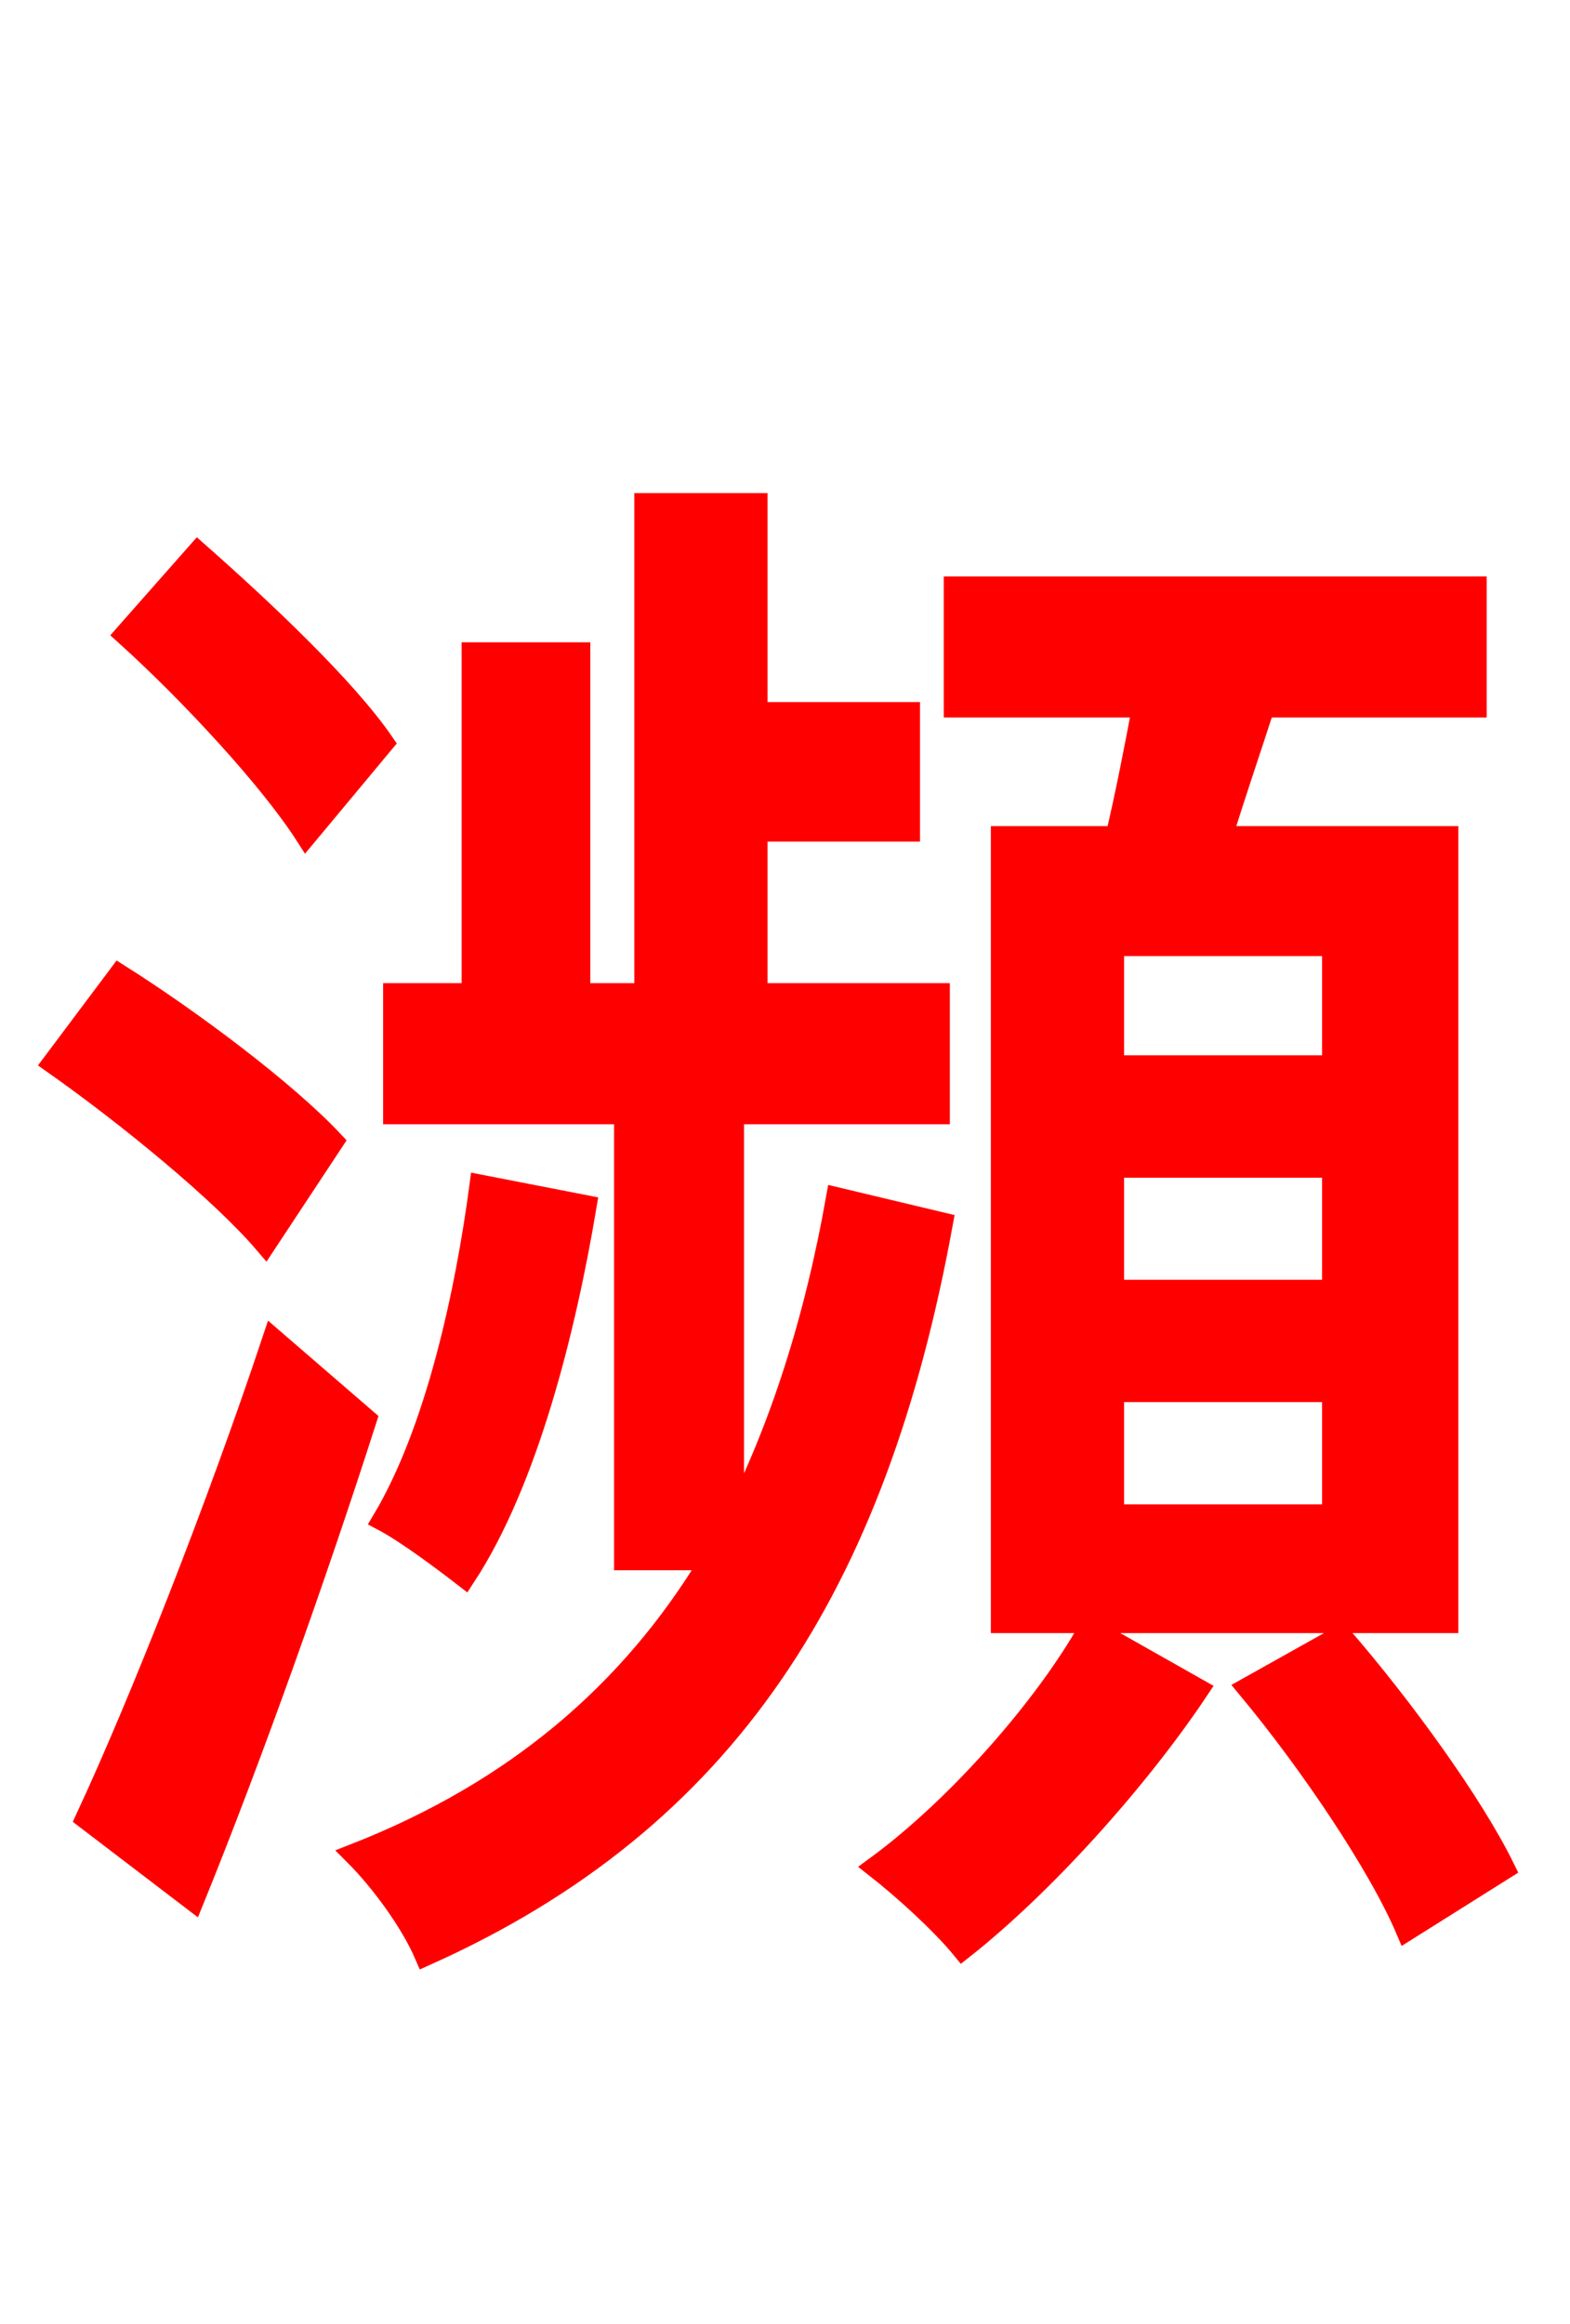 <svg xmlns="http://www.w3.org/2000/svg" xmlns:xlink="http://www.w3.org/1999/xlink" width="72" height="106.56"><path fill="red" stroke="red" d="M61.13 48.89L51.05 48.89L51.05 43.34L61.13 43.34ZM61.13 59.18L51.05 59.18L51.05 53.50L61.13 53.50ZM61.13 69.48L51.05 69.48L51.05 63.79L61.13 63.79ZM45.94 38.38L45.94 74.38L66.38 74.38L66.38 38.38L56.02 38.38C56.59 36.50 57.31 34.42 57.96 32.40L67.68 32.40L67.68 26.93L43.78 26.93L43.78 32.40L52.42 32.40C52.06 34.34 51.62 36.58 51.19 38.38ZM17.57 34.06C15.84 31.54 12.02 27.94 9.07 25.34L5.76 29.09C8.71 31.75 12.38 35.71 14.04 38.30ZM22.03 54.36C21.38 59.26 20.02 65.59 17.57 69.70C18.65 70.27 20.38 71.57 21.31 72.29C24.19 67.90 25.92 60.91 26.86 55.30ZM15.26 52.34C13.10 50.04 8.78 46.80 5.47 44.71L2.45 48.74C5.83 51.12 10.15 54.65 12.17 57.02ZM12.53 61.42C9.94 69.19 6.41 78.12 3.96 83.38L8.86 87.12C11.52 80.57 14.47 72.29 16.78 65.09ZM38.38 54.94C37.37 60.62 35.78 65.52 33.62 69.77L33.62 51.05L43.06 51.05L43.06 45.58L34.70 45.58L34.70 38.09L41.69 38.09L41.69 32.69L34.70 32.69L34.70 23.11L29.59 23.11L29.59 45.58L26.57 45.58L26.57 29.95L21.67 29.95L21.67 45.58L18.07 45.58L18.07 51.05L28.66 51.05L28.66 71.50L32.62 71.50C28.94 77.62 23.62 82.15 16.27 85.03C17.50 86.26 18.86 88.13 19.51 89.64C33.34 83.45 40.18 72.65 43.20 56.09ZM49.97 74.66C47.95 78.26 43.92 82.87 40.18 85.61C41.47 86.62 43.20 88.20 44.14 89.35C47.88 86.40 52.20 81.58 54.94 77.47ZM57.24 77.40C60.05 80.78 63.22 85.46 64.51 88.49L68.98 85.68C67.54 82.73 64.30 78.26 61.49 75.02Z"/></svg>
